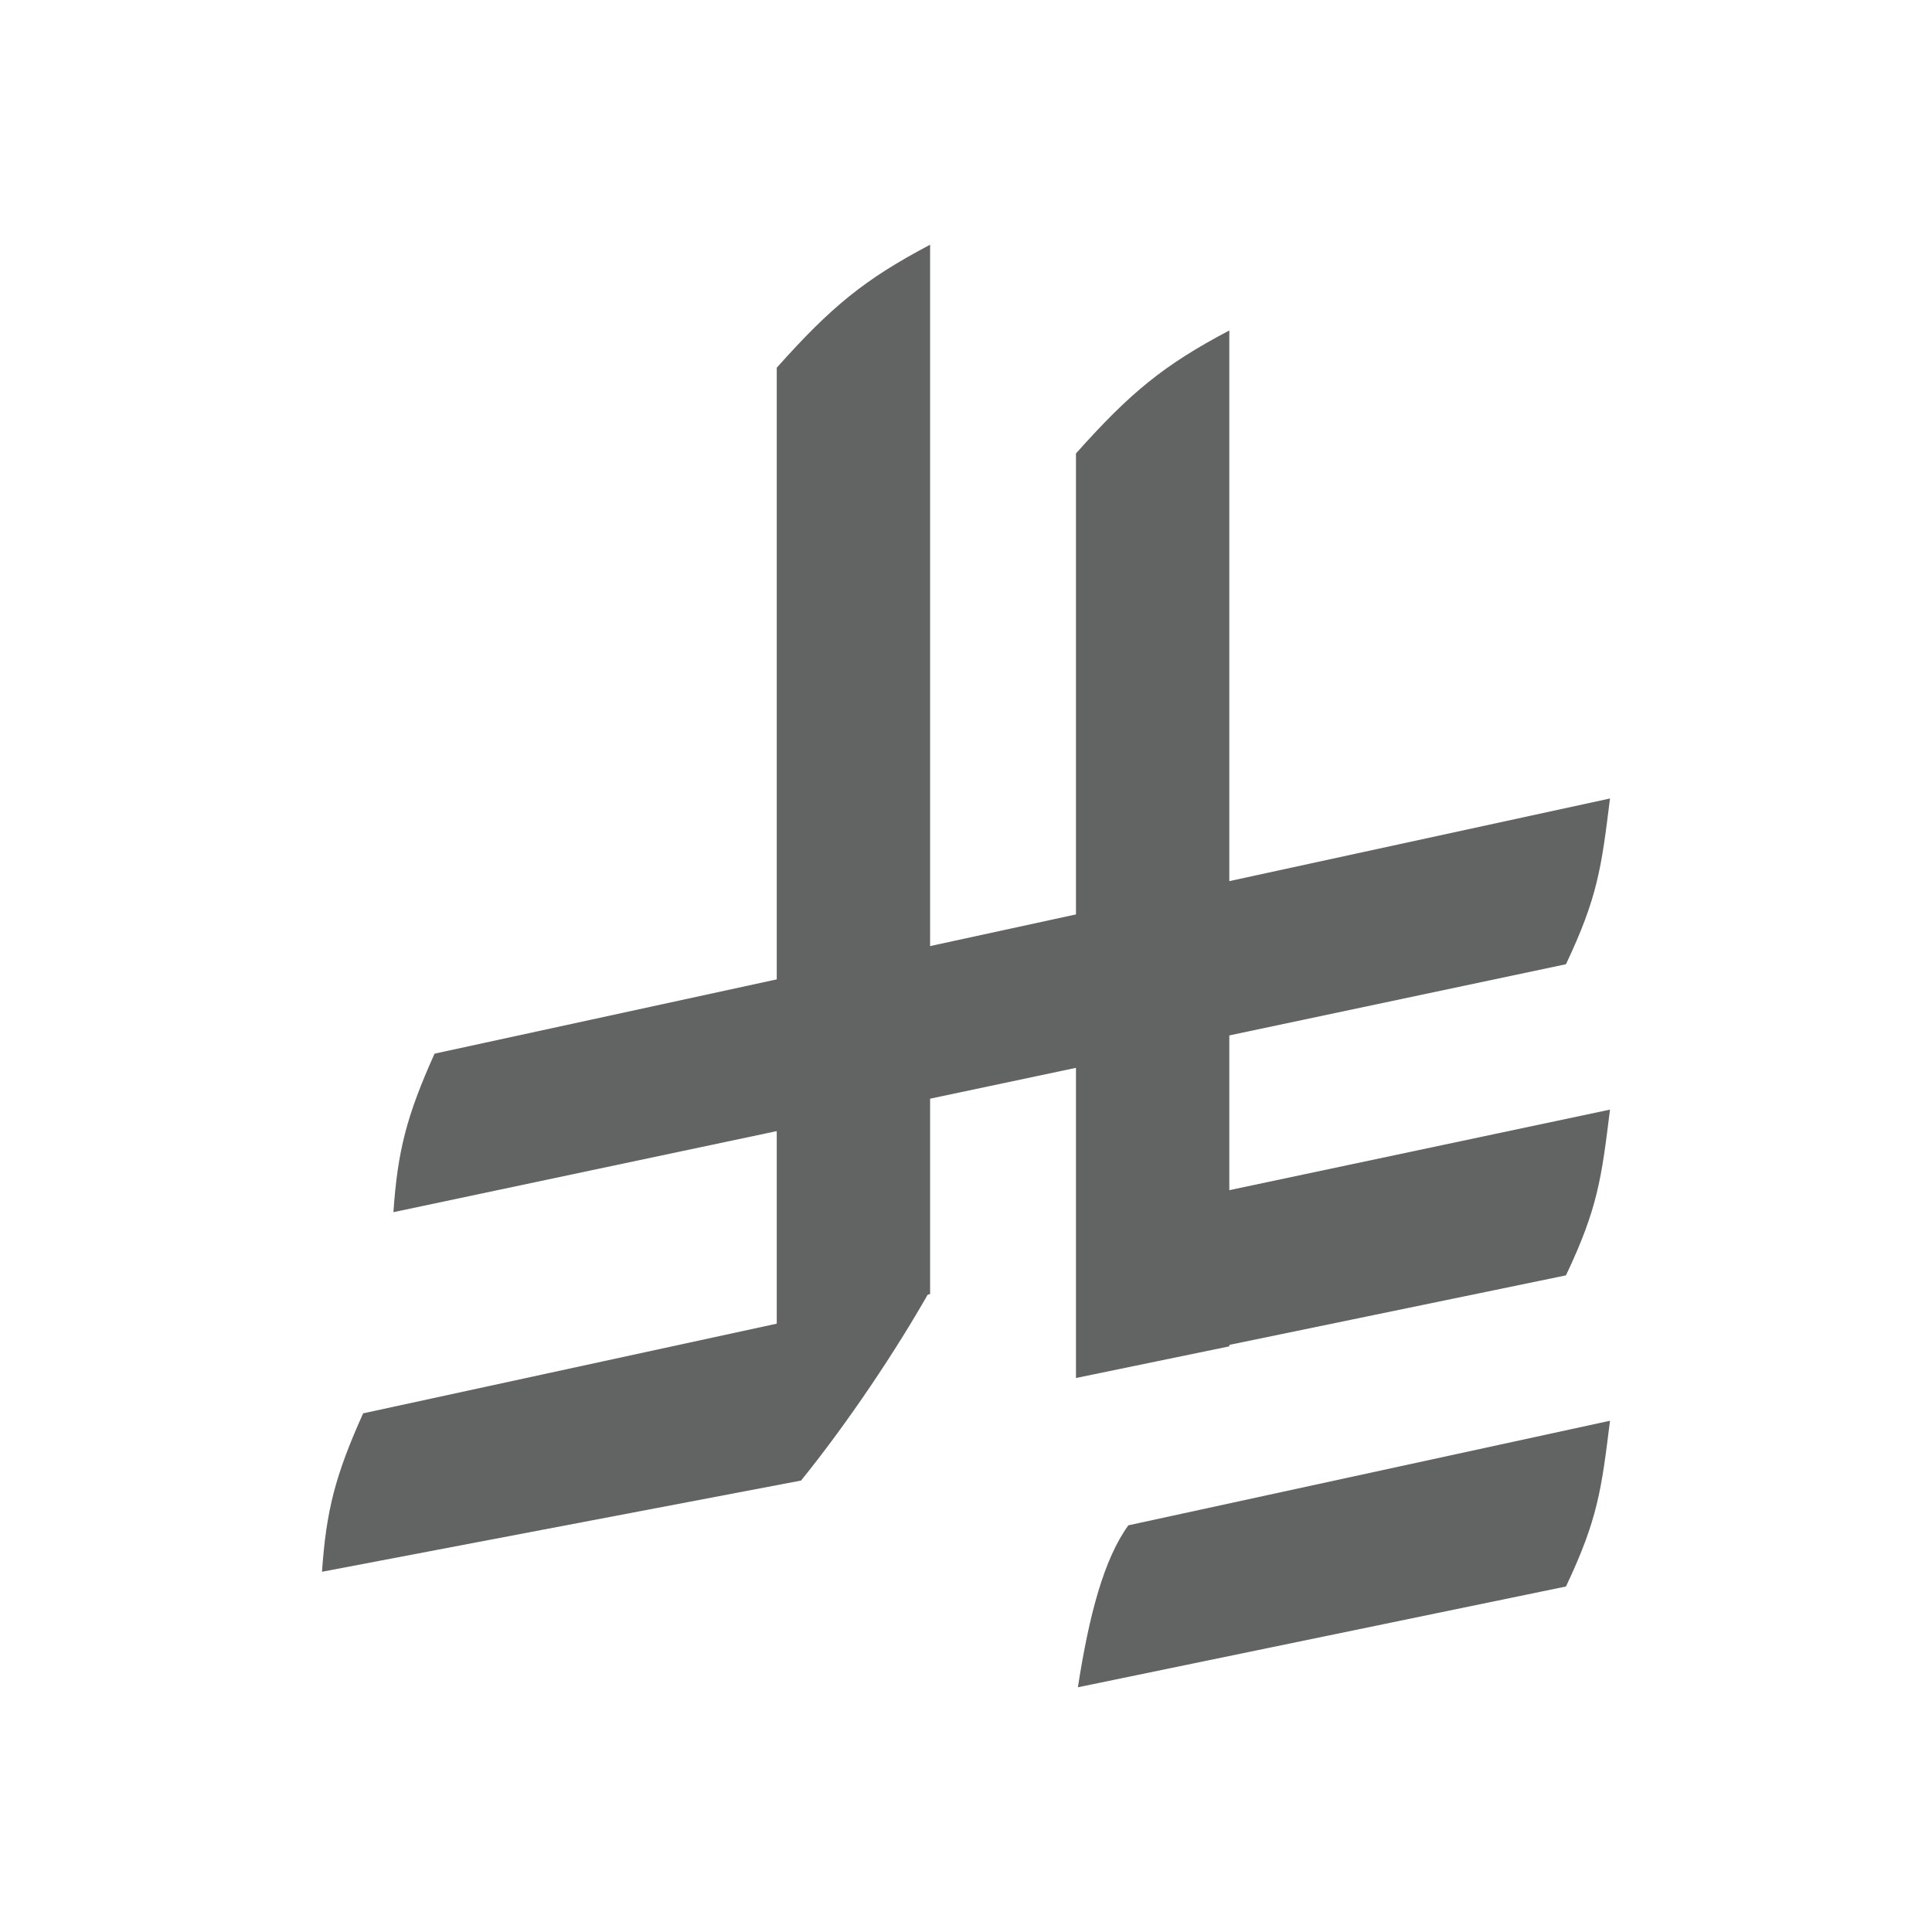 <svg width="24" height="24" viewBox="0 0 24 24" fill="none" xmlns="http://www.w3.org/2000/svg">
<path d="M13.366 5.633C14.041 4.876 14.456 4.535 15.271 4.105V16.725L13.366 17.118V5.633Z" fill="#616463"/>
<path d="M19.453 11.978C19.848 11.144 19.894 10.774 20 9.919L5.398 13.089C5.052 13.861 4.94 14.292 4.887 15.058L19.453 11.978Z" fill="#616463"/>
<path d="M19.453 15.843C19.848 15.01 19.894 14.639 20 13.784L13.436 15.173C13.39 15.938 13.443 16.329 13.39 17.095L19.453 15.843Z" fill="#616463"/>
<path d="M19.453 19.708C19.848 18.875 19.894 18.504 20 17.649L14.017 18.948C13.715 19.364 13.529 20.059 13.39 20.96L19.453 19.708Z" fill="#616463"/>
<path d="M9.951 18.392C10.532 17.674 11.136 16.771 11.554 16.03L4.511 17.557C4.165 18.328 4.053 18.759 4 19.525L9.951 18.392Z" fill="#616463"/>
<path d="M9.649 4.568C10.325 3.81 10.739 3.47 11.554 3.04V16.076L9.649 16.47V4.568Z" fill="#616463"/>
</svg>

